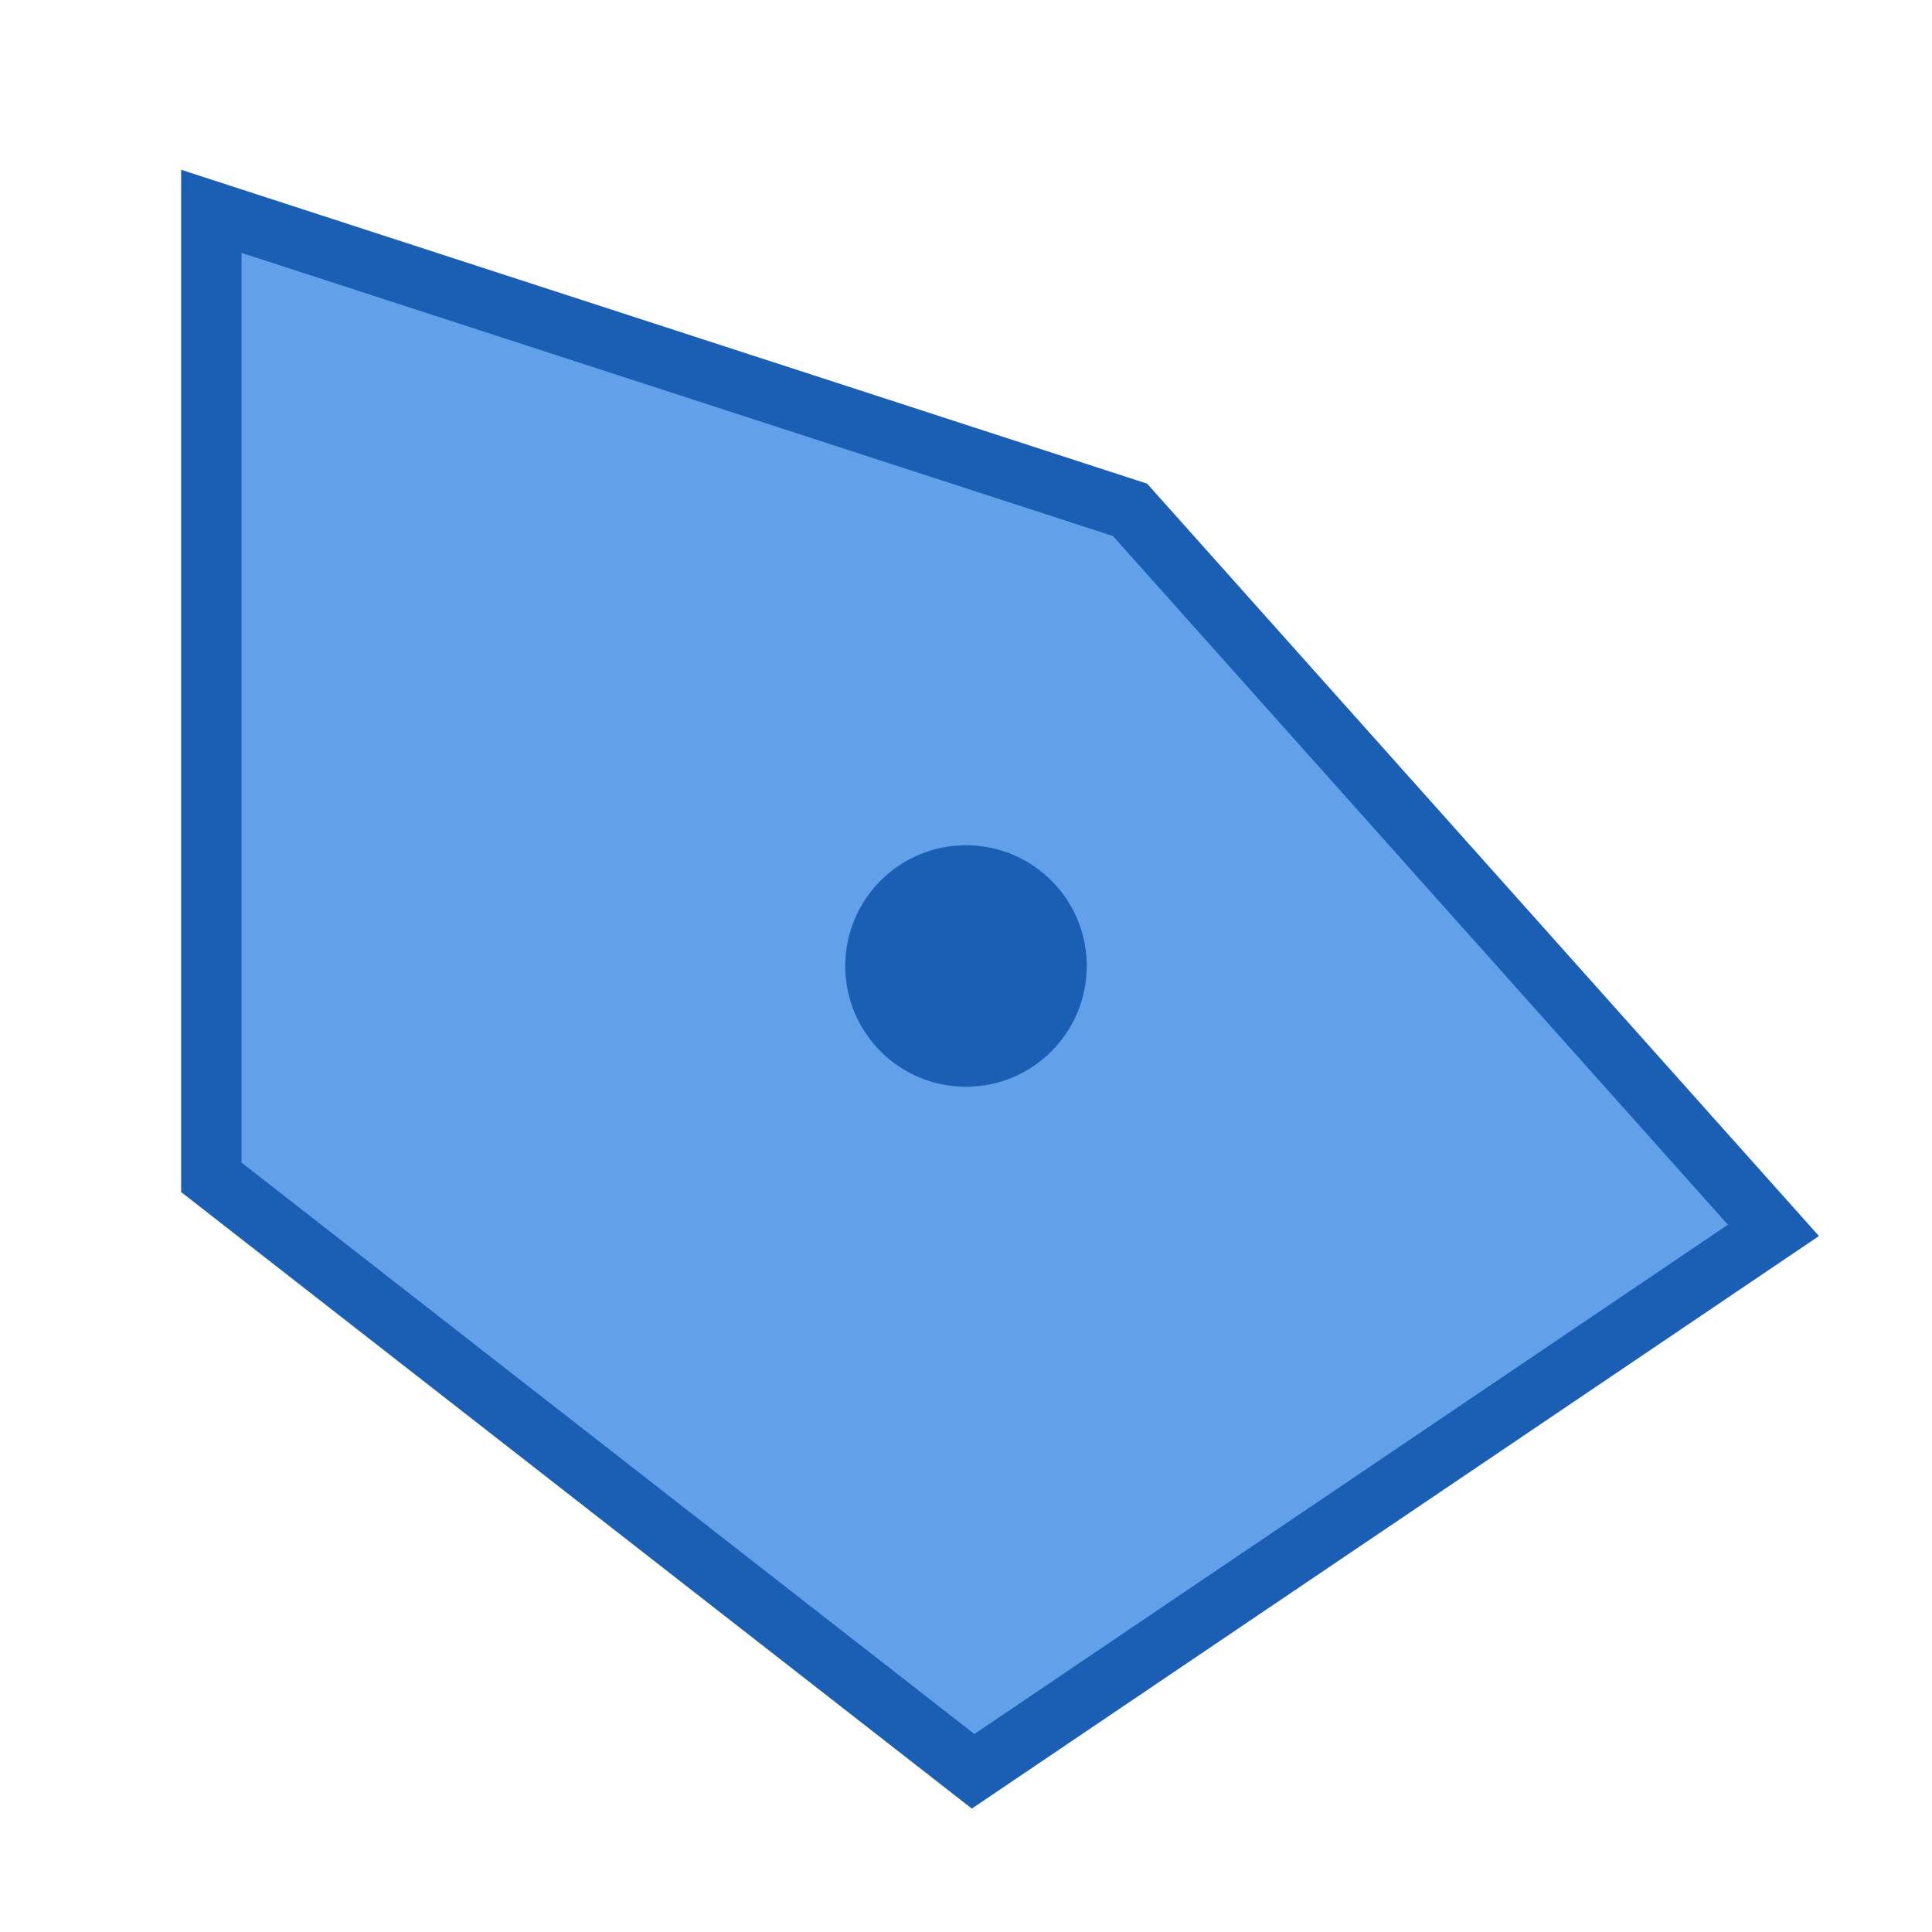 <svg width="64" height="64" viewBox="0 0 64 64" xmlns="http://www.w3.org/2000/svg">
  <polygon points="7,7 7,39 32.235,58.677 58.747,40.758 37.434,16.889" fill="#62a0ea" stroke="#1a5fb4" stroke-width="2"/>
  <circle cx="32" cy="32" r="4" fill="#1a5fb4"/>
</svg>

